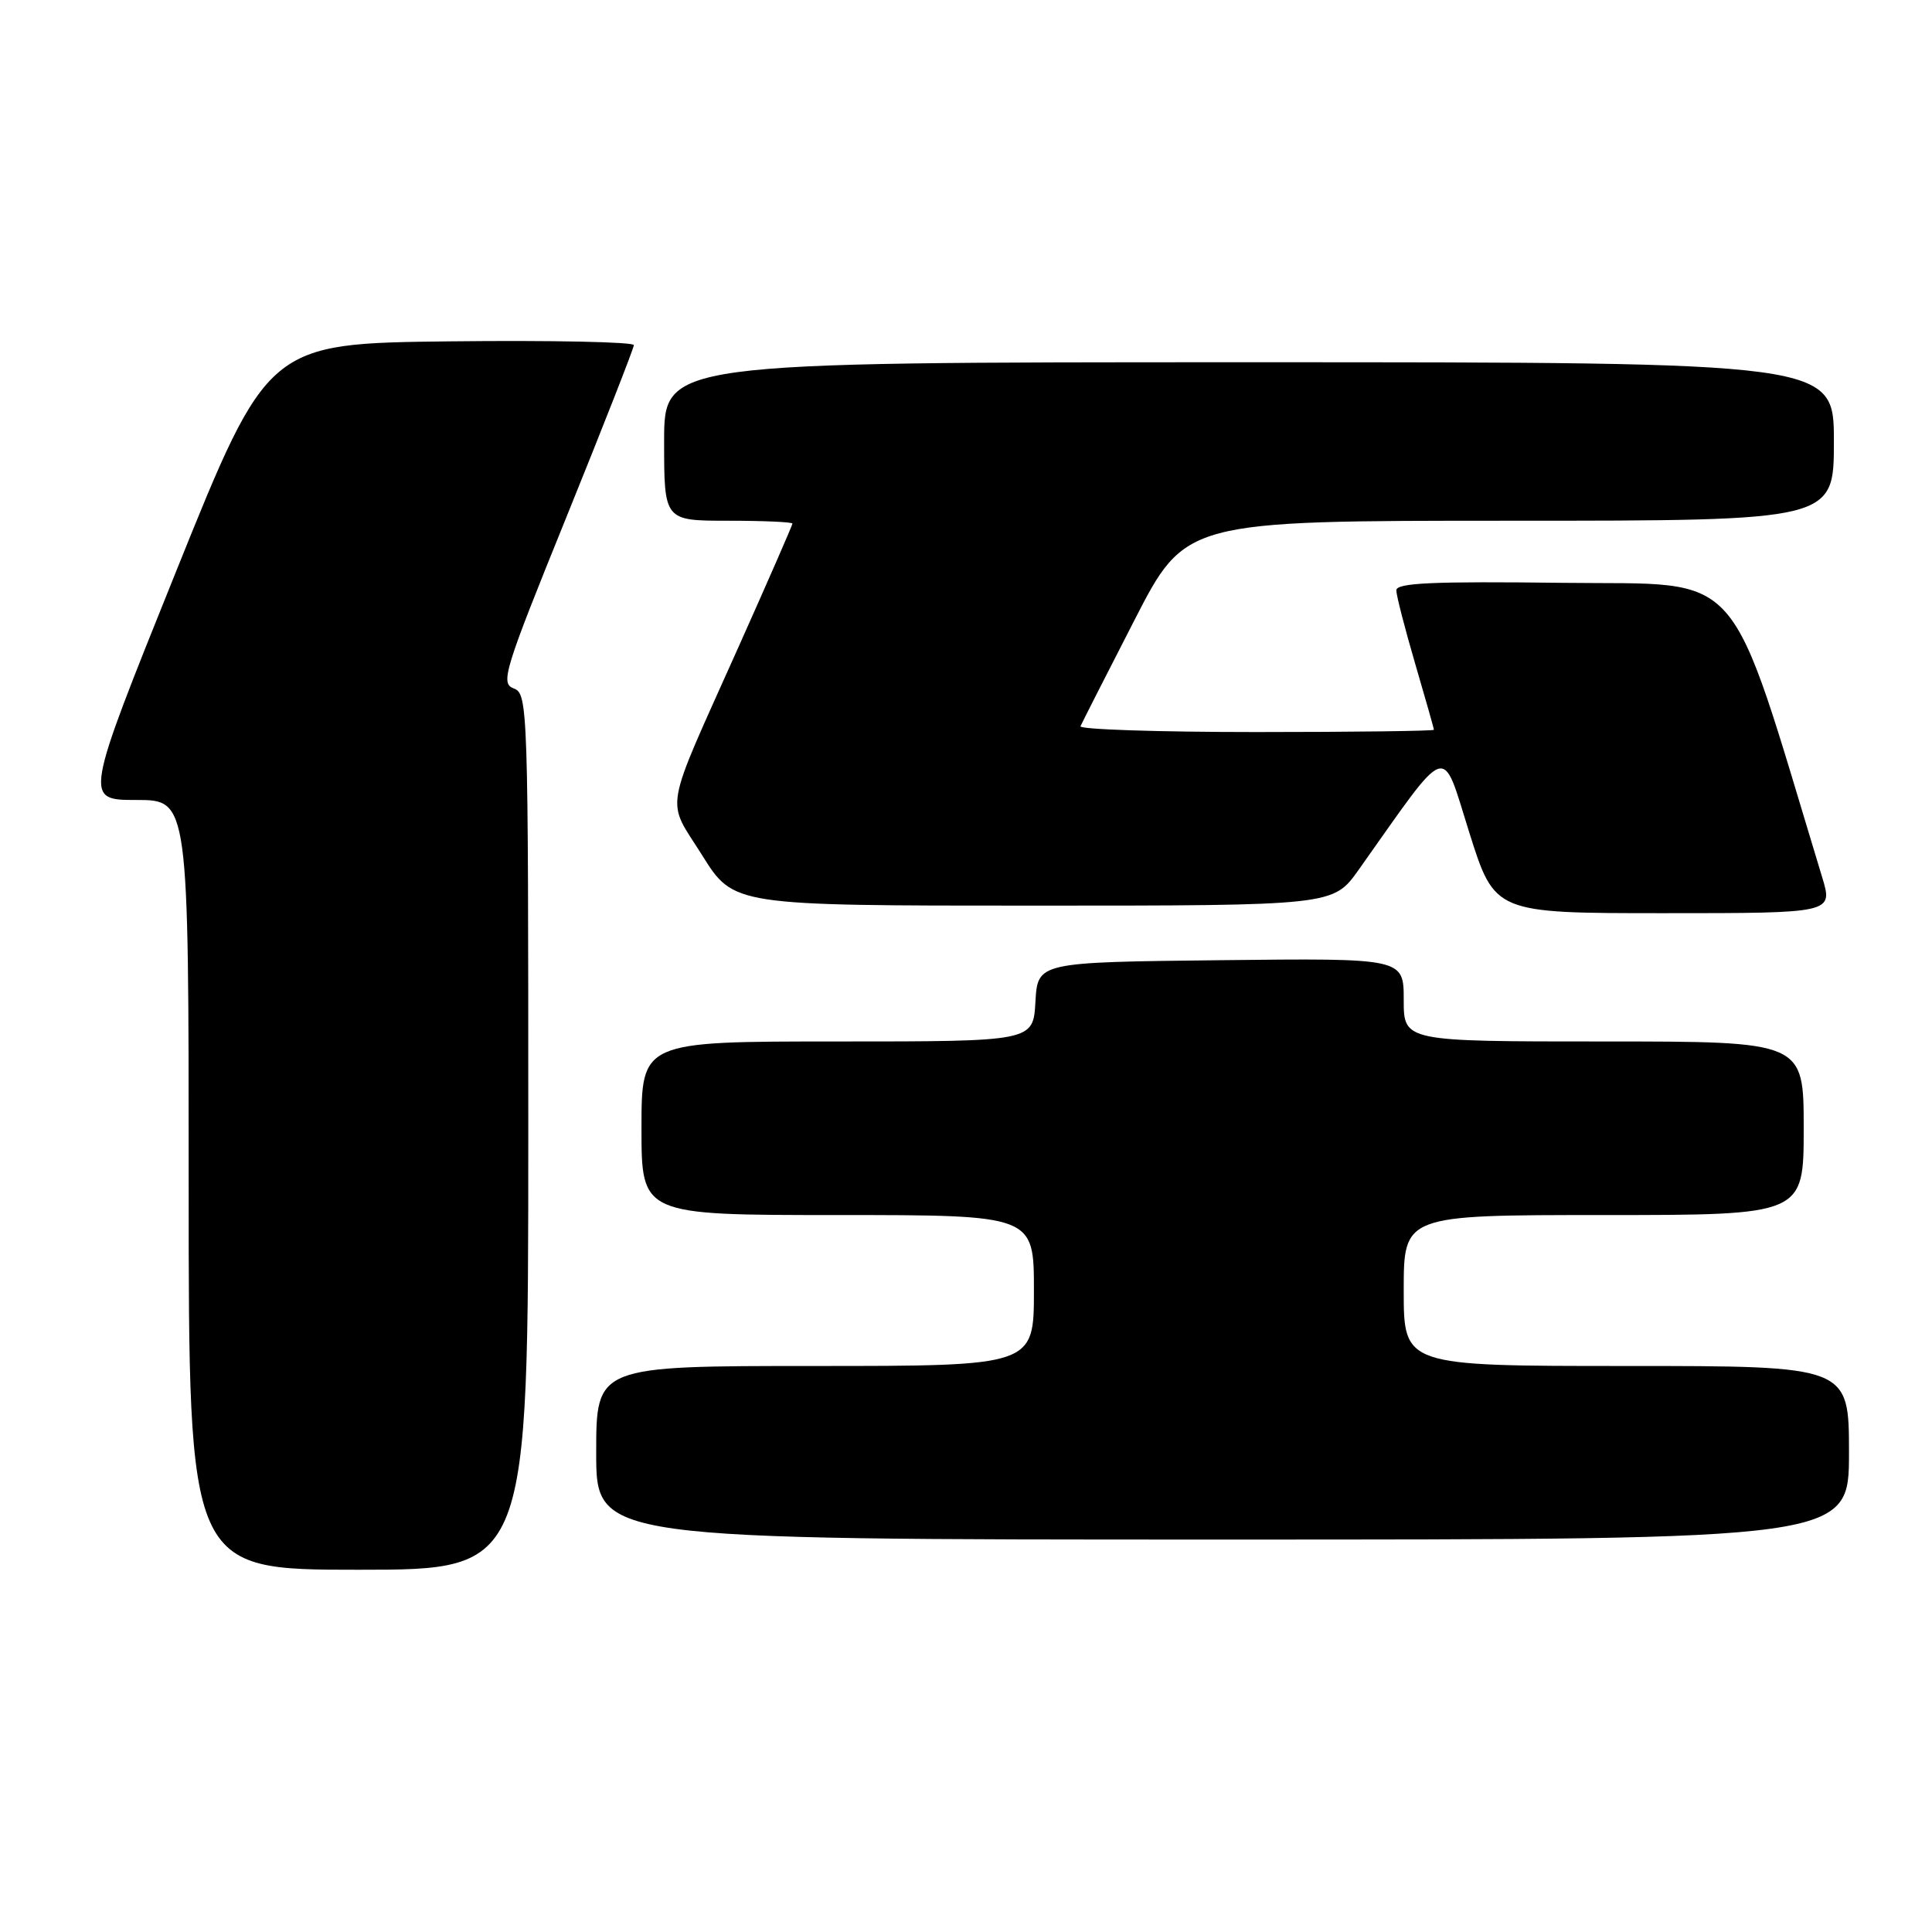 <?xml version="1.0" encoding="UTF-8" standalone="no"?>
<!DOCTYPE svg PUBLIC "-//W3C//DTD SVG 1.1//EN" "http://www.w3.org/Graphics/SVG/1.1/DTD/svg11.dtd" >
<svg xmlns="http://www.w3.org/2000/svg" xmlns:xlink="http://www.w3.org/1999/xlink" version="1.1" viewBox="0 0 256 256">
 <g >
 <path fill="currentColor"
d=" M 70.00 149.97 C 70.00 93.54 69.95 91.92 68.07 91.22 C 66.28 90.55 66.78 88.92 75.06 68.50 C 79.96 56.40 83.98 46.15 83.99 45.73 C 83.99 45.31 73.09 45.08 59.75 45.23 C 35.50 45.50 35.50 45.50 23.32 75.75 C 11.14 106.00 11.14 106.00 18.07 106.00 C 25.00 106.00 25.00 106.00 25.00 157.00 C 25.00 208.00 25.00 208.00 47.50 208.00 C 70.00 208.00 70.00 208.00 70.00 149.97 Z  M 245.00 192.50 C 245.00 181.00 245.00 181.00 215.50 181.00 C 186.00 181.00 186.00 181.00 186.00 171.00 C 186.00 161.00 186.00 161.00 212.50 161.00 C 239.00 161.00 239.00 161.00 239.00 149.50 C 239.00 138.00 239.00 138.00 212.50 138.00 C 186.00 138.00 186.00 138.00 186.00 132.48 C 186.00 126.96 186.00 126.96 161.75 127.23 C 137.50 127.50 137.50 127.50 137.20 132.75 C 136.90 138.00 136.90 138.00 110.95 138.00 C 85.00 138.00 85.00 138.00 85.00 149.50 C 85.00 161.00 85.00 161.00 111.00 161.00 C 137.00 161.00 137.00 161.00 137.00 171.00 C 137.00 181.00 137.00 181.00 108.00 181.00 C 79.00 181.00 79.00 181.00 79.00 192.50 C 79.00 204.00 79.00 204.00 162.00 204.00 C 245.00 204.00 245.00 204.00 245.00 192.50 Z  M 241.45 116.25 C 228.73 74.36 231.51 77.53 207.22 77.23 C 189.78 77.02 185.00 77.23 185.02 78.23 C 185.03 78.93 186.16 83.30 187.52 87.95 C 188.88 92.60 190.00 96.53 190.00 96.70 C 190.00 96.86 179.39 97.00 166.42 97.00 C 153.45 97.00 142.98 96.65 143.17 96.23 C 143.35 95.81 146.55 89.51 150.29 82.23 C 157.07 69.00 157.07 69.00 200.04 69.00 C 243.00 69.00 243.00 69.00 243.00 58.50 C 243.00 48.00 243.00 48.00 165.50 48.00 C 88.00 48.00 88.00 48.00 88.00 58.50 C 88.00 69.00 88.00 69.00 96.50 69.00 C 101.17 69.00 105.00 69.17 105.00 69.38 C 105.00 69.59 101.80 76.91 97.90 85.63 C 87.75 108.32 88.22 105.63 93.06 113.36 C 97.22 120.00 97.22 120.00 136.94 120.00 C 176.66 120.00 176.66 120.00 180.03 115.25 C 192.22 98.05 190.95 98.47 194.69 110.32 C 198.06 121.00 198.06 121.00 220.48 121.00 C 242.89 121.00 242.89 121.00 241.45 116.25 Z "/>
</g>
</svg>